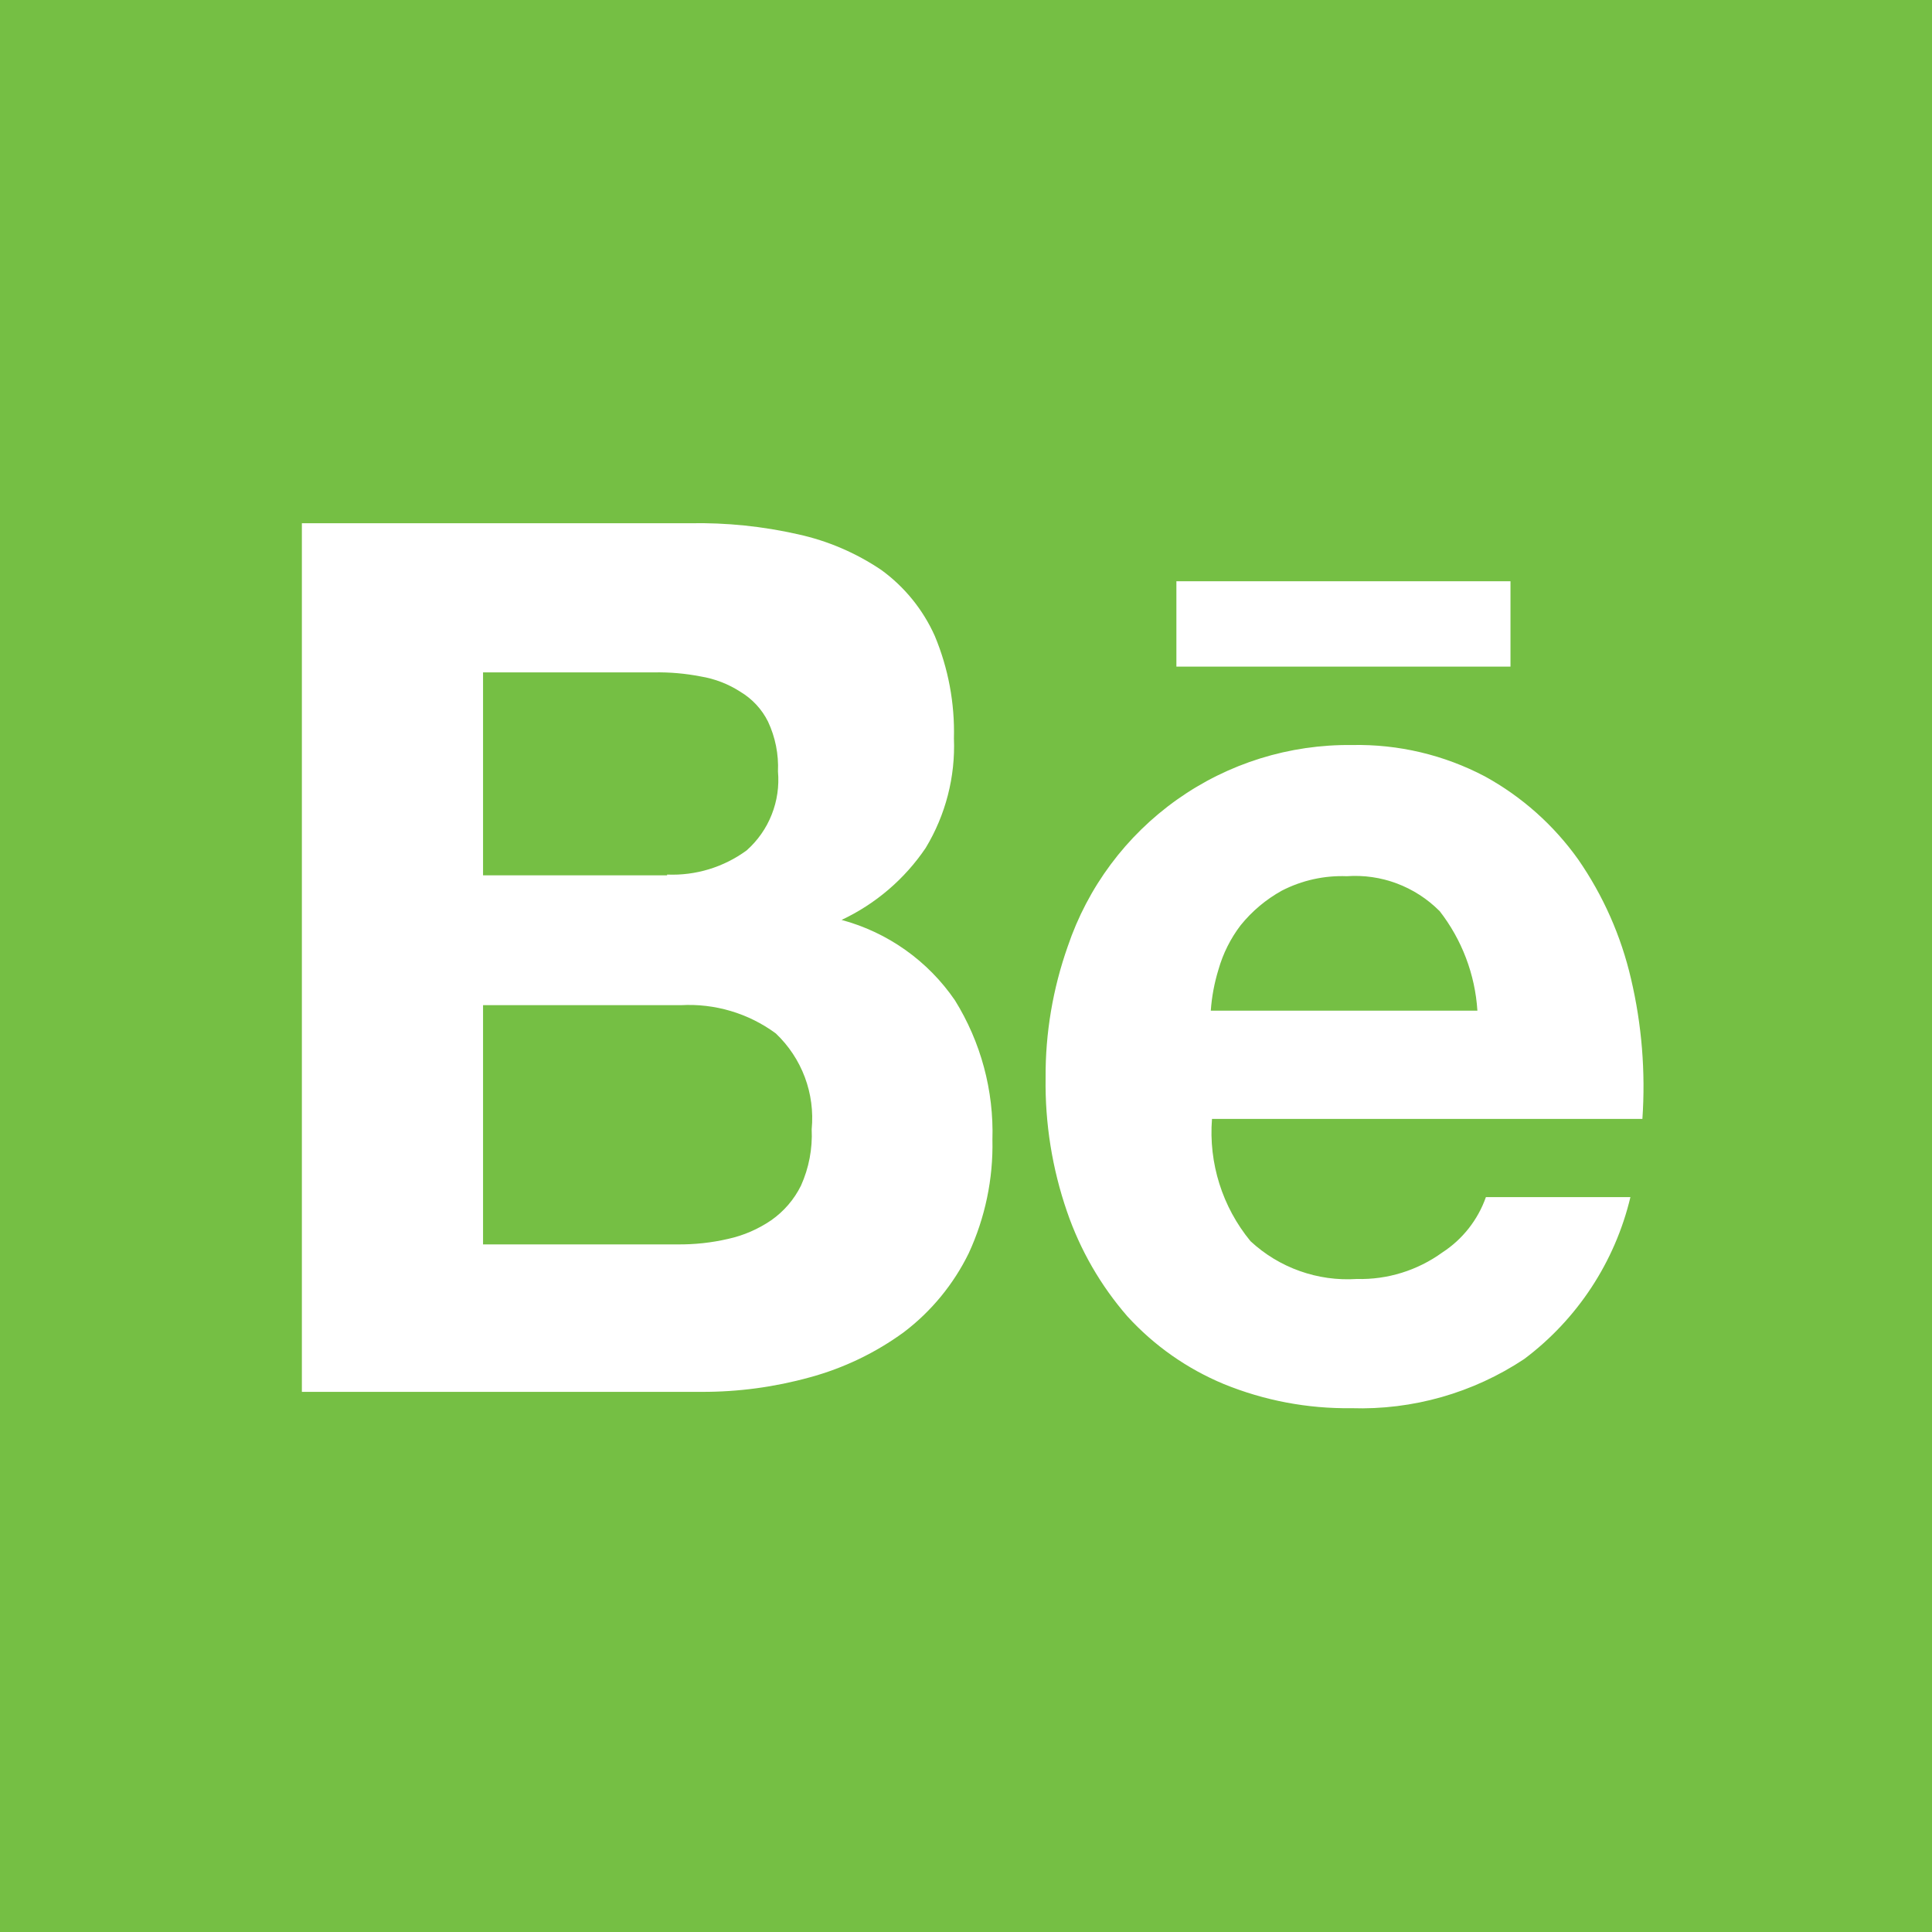 <svg width="40" height="40" viewBox="0 0 40 40" fill="none" xmlns="http://www.w3.org/2000/svg">
<path d="M40 40H0V0H40V40ZM27.994 15.425C26.698 15.409 25.43 15.803 24.372 16.553C23.314 17.302 22.521 18.367 22.106 19.596C21.798 20.469 21.642 21.389 21.648 22.314C21.634 23.256 21.784 24.193 22.091 25.084C22.364 25.881 22.788 26.617 23.341 27.253C23.895 27.86 24.576 28.338 25.335 28.654C26.174 28.997 27.073 29.167 27.979 29.155C29.248 29.196 30.498 28.84 31.556 28.138C32.658 27.312 33.437 26.125 33.756 24.785H30.764C30.598 25.256 30.281 25.659 29.862 25.931C29.348 26.303 28.725 26.497 28.09 26.48C27.689 26.506 27.287 26.45 26.909 26.315C26.531 26.181 26.184 25.97 25.89 25.697C25.307 24.988 25.021 24.081 25.093 23.166H34.004C34.071 22.192 33.992 21.214 33.768 20.264C33.563 19.379 33.192 18.541 32.675 17.794C32.169 17.083 31.509 16.495 30.744 16.075C29.898 15.629 28.951 15.405 27.994 15.425ZM14.29 10.833H6.25V28.817H14.531C15.285 28.819 16.036 28.718 16.763 28.517C17.464 28.327 18.124 28.011 18.711 27.583C19.281 27.151 19.741 26.591 20.056 25.948C20.396 25.212 20.565 24.407 20.547 23.596C20.578 22.578 20.307 21.574 19.77 20.709C19.211 19.893 18.379 19.303 17.424 19.046C18.128 18.715 18.73 18.2 19.165 17.556C19.578 16.873 19.782 16.084 19.75 15.287C19.769 14.561 19.634 13.839 19.355 13.169C19.112 12.624 18.73 12.152 18.247 11.801C17.724 11.448 17.139 11.197 16.523 11.062C15.79 10.896 15.041 10.819 14.29 10.833ZM14.098 20.811C14.8 20.772 15.494 20.978 16.061 21.395C16.328 21.648 16.534 21.958 16.663 22.302C16.792 22.646 16.84 23.015 16.805 23.38C16.824 23.781 16.748 24.182 16.583 24.548C16.441 24.835 16.229 25.081 15.966 25.265C15.697 25.448 15.396 25.579 15.079 25.649C14.732 25.73 14.375 25.768 14.019 25.764H10.001V20.811H14.098ZM27.885 18.141C28.236 18.116 28.59 18.167 28.92 18.291C29.25 18.415 29.55 18.608 29.799 18.857L29.802 18.858C30.266 19.452 30.54 20.173 30.588 20.925H25.068C25.088 20.636 25.142 20.351 25.227 20.074C25.321 19.743 25.476 19.432 25.685 19.158C25.92 18.866 26.21 18.622 26.539 18.44C26.954 18.226 27.418 18.123 27.885 18.141ZM13.54 13.921C13.864 13.915 14.188 13.943 14.506 14.005C14.799 14.053 15.079 14.161 15.328 14.322C15.574 14.469 15.774 14.684 15.901 14.94C16.052 15.262 16.123 15.617 16.107 15.972C16.134 16.276 16.09 16.582 15.977 16.866C15.865 17.15 15.687 17.403 15.459 17.606C14.983 17.955 14.402 18.132 13.812 18.107V18.123H10.001V13.921H13.54ZM24.356 12.034V13.802H31.273V12.034H24.356Z" fill="#75BF44"/>
</svg>

